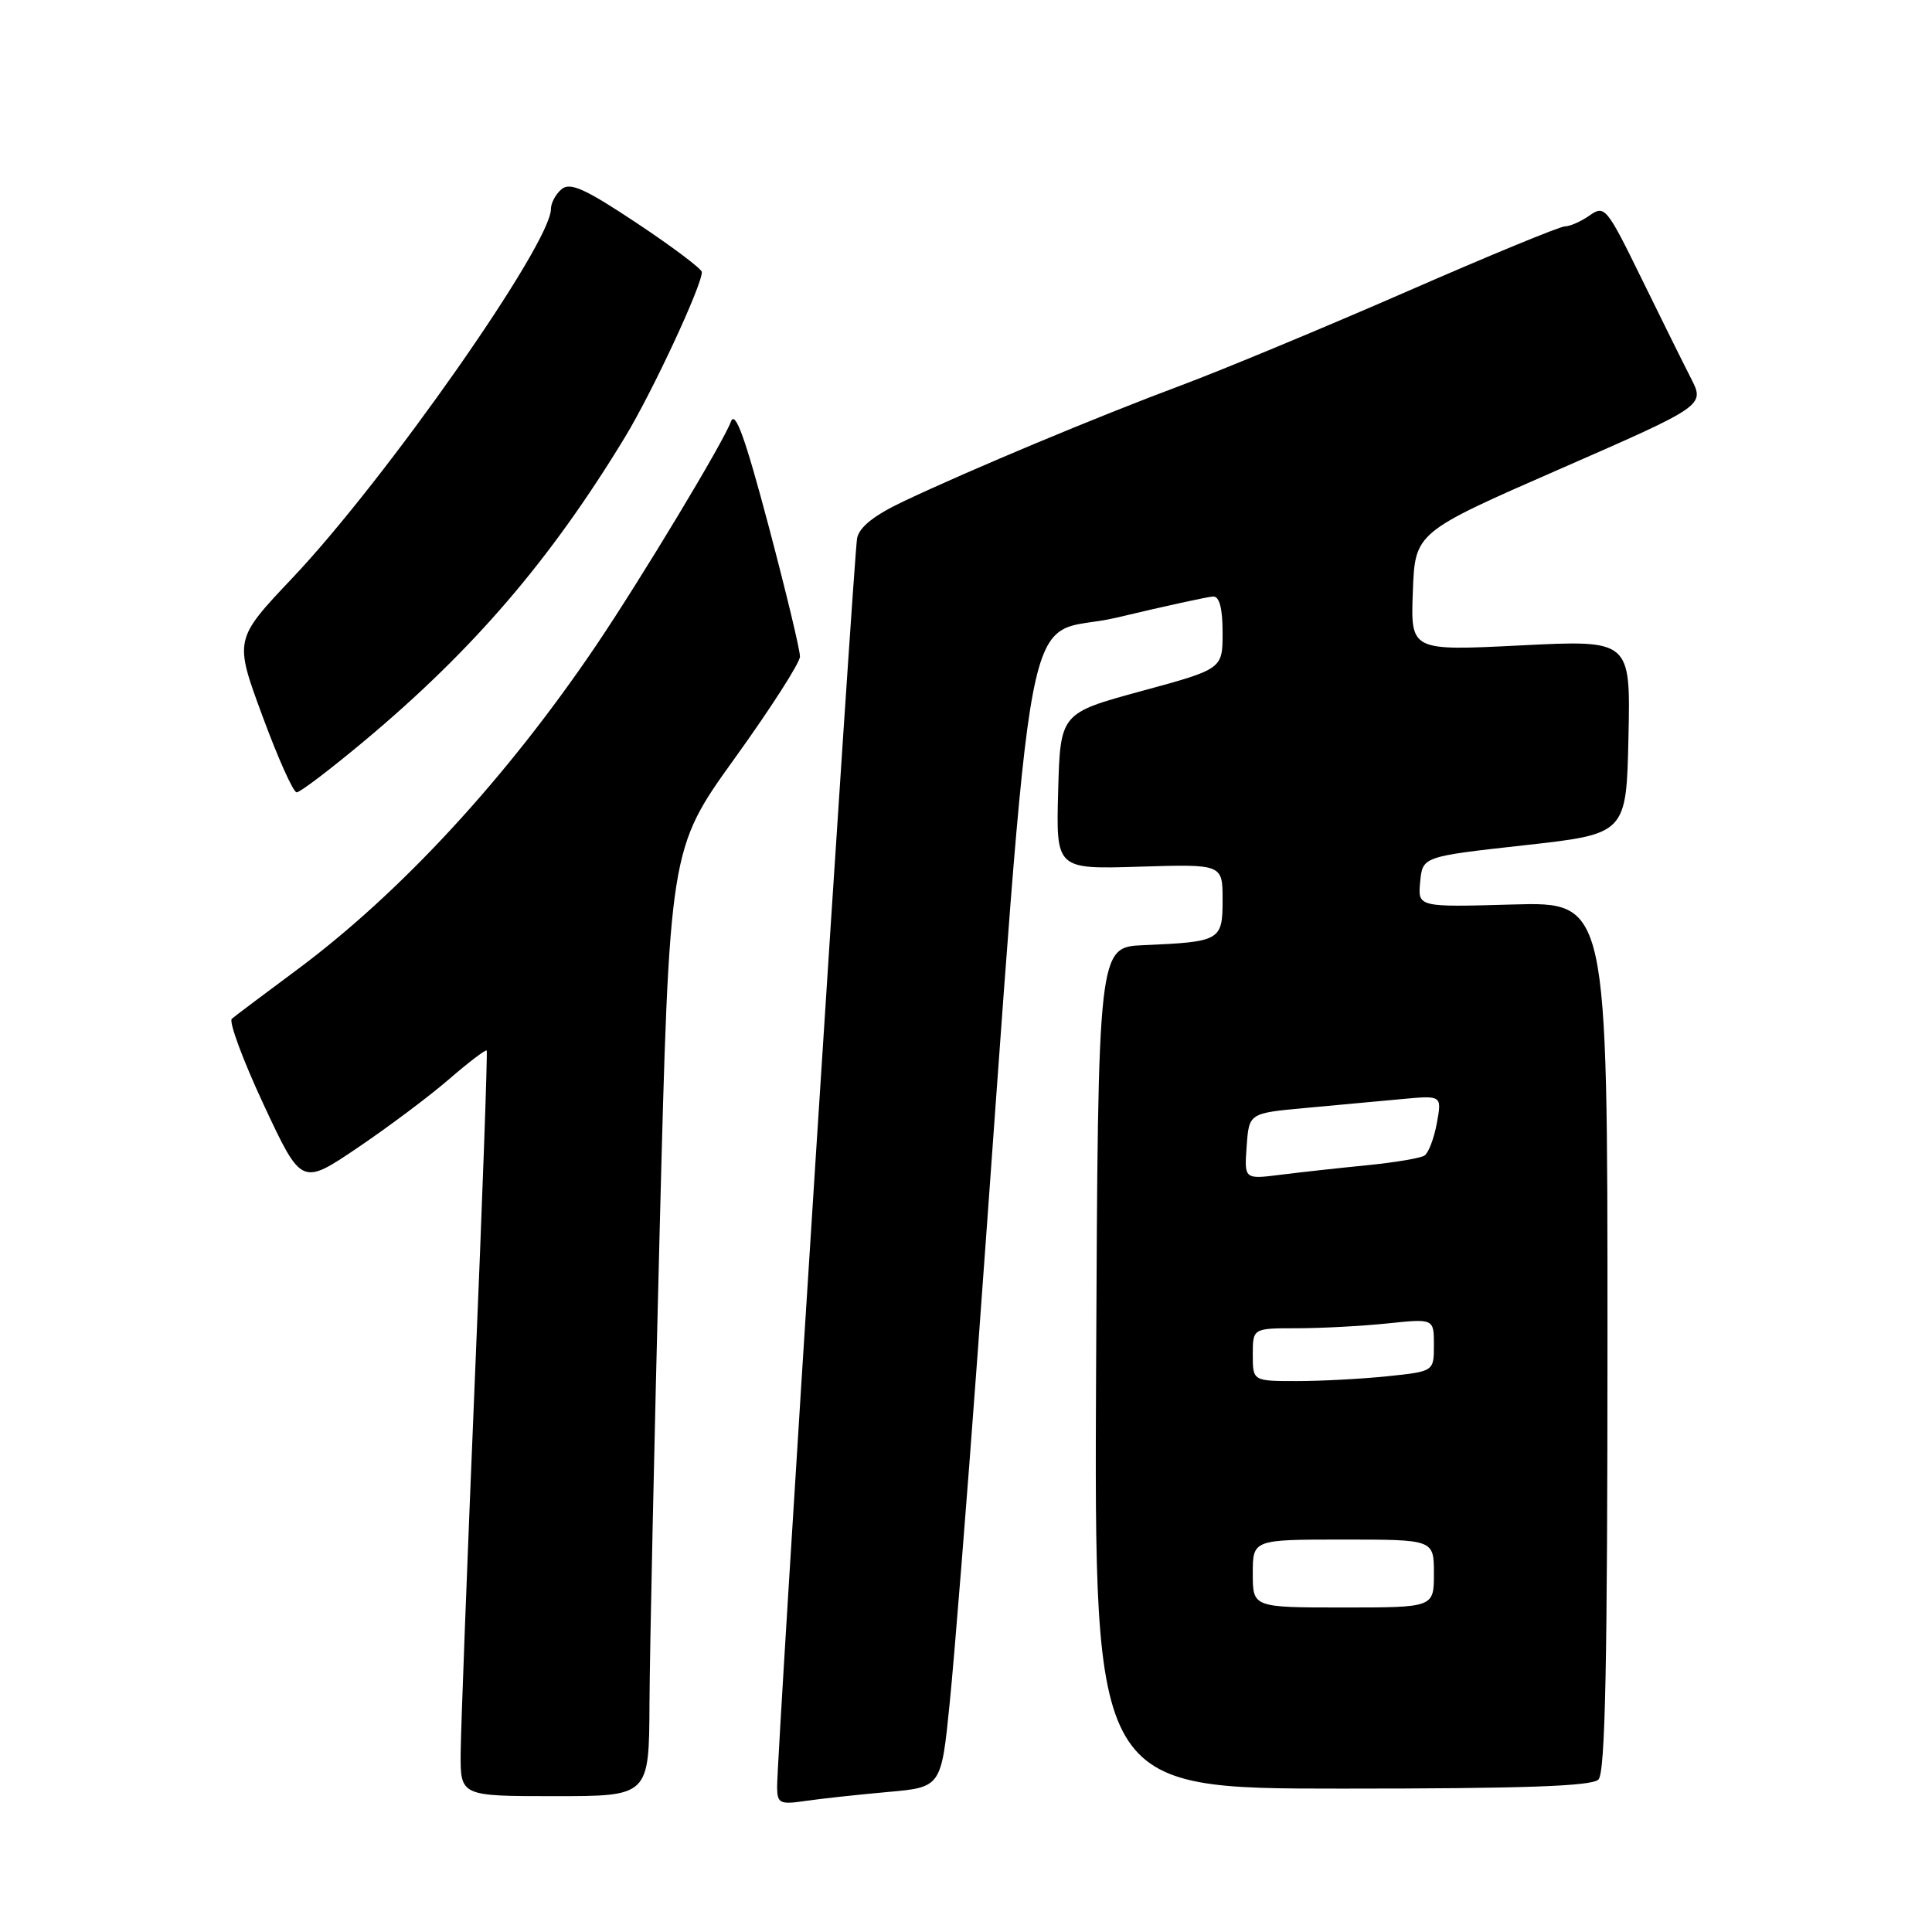 <?xml version="1.0" encoding="UTF-8" standalone="no"?>
<!DOCTYPE svg PUBLIC "-//W3C//DTD SVG 1.1//EN" "http://www.w3.org/Graphics/SVG/1.1/DTD/svg11.dtd" >
<svg xmlns="http://www.w3.org/2000/svg" xmlns:xlink="http://www.w3.org/1999/xlink" version="1.1" viewBox="0 0 256 256">
 <g >
 <path fill="currentColor"
d=" M 117.61 237.45 C 124.72 236.82 124.72 236.82 125.84 225.66 C 126.46 219.52 128.12 198.75 129.53 179.50 C 137.32 73.21 135.11 84.90 148.00 81.83 C 154.32 80.32 160.06 79.07 160.75 79.04 C 161.58 79.01 162.00 80.61 162.00 83.82 C 162.00 88.65 162.00 88.65 151.25 91.57 C 140.50 94.50 140.50 94.50 140.21 104.84 C 139.93 115.18 139.93 115.18 150.97 114.84 C 162.00 114.50 162.00 114.50 162.00 119.23 C 162.00 124.64 161.72 124.80 151.50 125.24 C 145.50 125.50 145.50 125.50 145.24 181.25 C 144.98 237.00 144.98 237.00 177.79 237.00 C 201.98 237.00 210.92 236.68 211.80 235.80 C 212.71 234.89 213.00 220.48 213.00 177.05 C 213.00 119.50 213.00 119.50 200.43 119.85 C 187.86 120.21 187.86 120.21 188.18 116.85 C 188.50 113.50 188.50 113.50 202.00 112.00 C 215.50 110.50 215.50 110.50 215.78 97.64 C 216.06 84.79 216.06 84.79 201.49 85.52 C 186.91 86.25 186.91 86.25 187.21 78.39 C 187.50 70.54 187.50 70.54 206.71 62.14 C 225.91 53.74 225.91 53.74 224.06 50.12 C 223.04 48.13 220.07 42.13 217.46 36.80 C 212.89 27.47 212.62 27.15 210.63 28.55 C 209.49 29.35 208.01 30.00 207.35 30.00 C 206.69 30.00 197.25 33.89 186.37 38.65 C 175.49 43.40 162.07 48.98 156.54 51.05 C 145.44 55.19 128.63 62.22 119.75 66.42 C 115.82 68.28 113.87 69.83 113.57 71.32 C 113.12 73.63 102.92 232.85 102.97 236.84 C 103.00 238.97 103.34 239.13 106.75 238.63 C 108.81 238.33 113.70 237.80 117.61 237.45 Z  M 86.06 225.75 C 86.09 219.01 86.70 190.78 87.41 163.00 C 88.71 112.50 88.71 112.50 97.34 100.50 C 102.09 93.90 105.99 87.83 106.00 87.00 C 106.02 86.17 104.14 78.36 101.83 69.64 C 98.72 57.93 97.42 54.33 96.85 55.87 C 95.82 58.66 85.08 76.48 79.04 85.45 C 67.15 103.06 53.08 118.31 39.27 128.56 C 35.00 131.73 31.15 134.62 30.72 134.99 C 30.29 135.36 32.19 140.48 34.94 146.38 C 39.95 157.10 39.95 157.10 47.36 152.10 C 51.43 149.35 56.90 145.25 59.50 143.00 C 62.10 140.75 64.35 139.04 64.49 139.20 C 64.62 139.37 63.92 159.07 62.91 183.00 C 61.91 206.93 61.07 229.09 61.04 232.25 C 61.00 238.00 61.00 238.00 73.50 238.00 C 86.00 238.00 86.00 238.00 86.06 225.75 Z  M 48.31 98.15 C 62.73 86.09 72.93 74.20 82.81 57.93 C 86.43 51.97 93.00 37.86 93.00 36.05 C 93.00 35.64 89.14 32.73 84.42 29.59 C 77.54 25.01 75.56 24.12 74.42 25.06 C 73.64 25.71 73.00 26.90 73.00 27.70 C 73.00 32.29 51.17 63.46 38.77 76.56 C 31.03 84.74 31.03 84.74 34.77 94.86 C 36.82 100.43 38.86 104.99 39.31 104.99 C 39.75 105.00 43.80 101.92 48.31 98.15 Z  M 166.00 208.50 C 166.00 204.00 166.00 204.00 178.00 204.00 C 190.00 204.00 190.00 204.00 190.00 208.50 C 190.00 213.00 190.00 213.00 178.00 213.00 C 166.00 213.00 166.00 213.00 166.00 208.50 Z  M 166.00 179.50 C 166.00 176.00 166.00 176.00 171.85 176.00 C 175.07 176.00 180.47 175.71 183.85 175.36 C 190.00 174.72 190.00 174.72 190.00 178.22 C 190.00 181.72 190.00 181.72 183.85 182.36 C 180.47 182.71 175.07 183.00 171.85 183.00 C 166.00 183.00 166.00 183.00 166.00 179.50 Z  M 165.19 151.89 C 165.50 147.50 165.50 147.50 173.00 146.81 C 177.12 146.43 182.88 145.90 185.78 145.63 C 191.06 145.14 191.06 145.14 190.39 148.82 C 190.02 150.84 189.28 152.78 188.75 153.12 C 188.23 153.46 184.80 154.04 181.15 154.40 C 177.49 154.76 172.33 155.33 169.69 155.66 C 164.87 156.27 164.87 156.27 165.19 151.89 Z "/>
</g>
</svg>